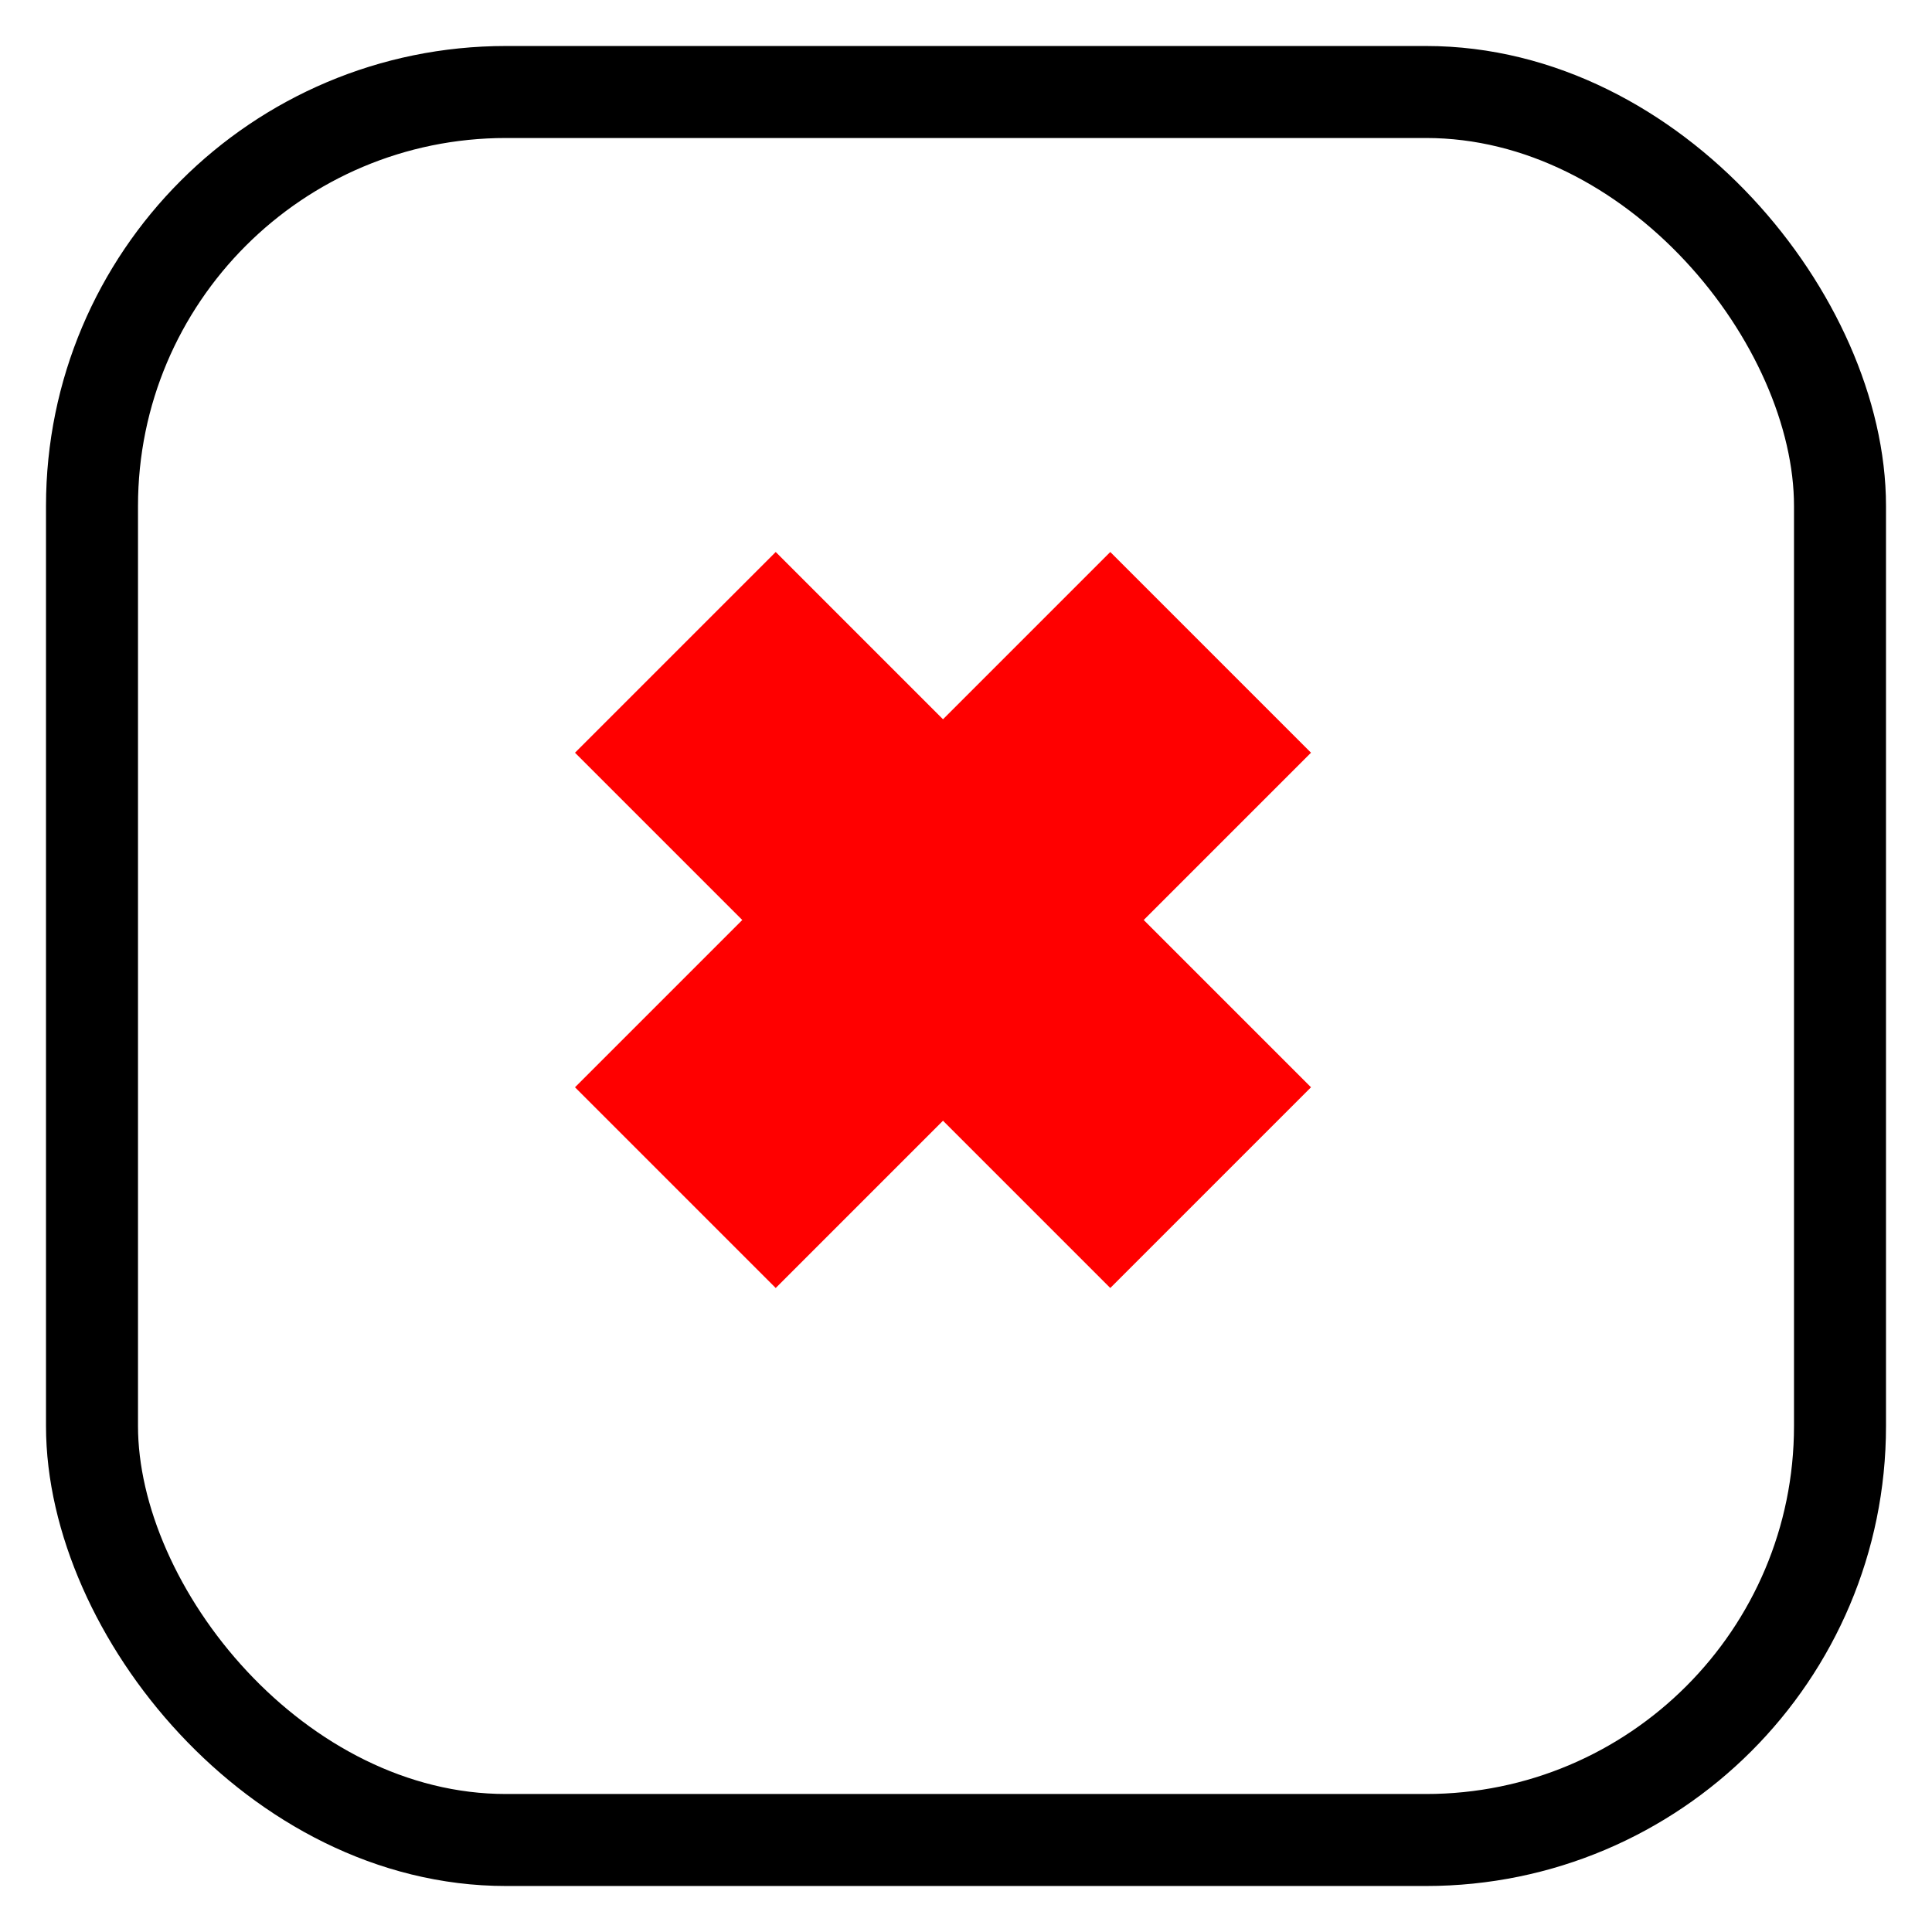 <svg width="84" height="84" viewBox="0 0 84 84" fill="none" xmlns="http://www.w3.org/2000/svg">
<g filter="url(#filter0_d_161_112)">
<rect x="1" width="80" height="80" rx="20" fill="white"/>
<rect x="3" y="2" width="76" height="76" rx="18" stroke="black" stroke-width="4"/>
</g>
<rect x="48.273" y="24" width="12.342" height="32.913" transform="rotate(45 48.273 24)" fill="#FF0000"/>
<rect x="25" y="32.727" width="12.342" height="32.913" transform="rotate(-45 25 32.727)" fill="#FF0000"/>
<defs>
<filter id="filter0_d_161_112" x="0" y="0" width="84" height="84" filterUnits="userSpaceOnUse" color-interpolation-filters="sRGB">
<feFlood flood-opacity="0" result="BackgroundImageFix"/>
<feColorMatrix in="SourceAlpha" type="matrix" values="0 0 0 0 0 0 0 0 0 0 0 0 0 0 0 0 0 0 127 0" result="hardAlpha"/>
<feOffset dx="1" dy="2"/>
<feGaussianBlur stdDeviation="1"/>
<feComposite in2="hardAlpha" operator="out"/>
<feColorMatrix type="matrix" values="0 0 0 0 0 0 0 0 0 0 0 0 0 0 0 0 0 0 0.1 0"/>
<feBlend mode="normal" in2="BackgroundImageFix" result="effect1_dropShadow_161_112"/>
<feBlend mode="normal" in="SourceGraphic" in2="effect1_dropShadow_161_112" result="shape"/>
</filter>
</defs>
</svg>
